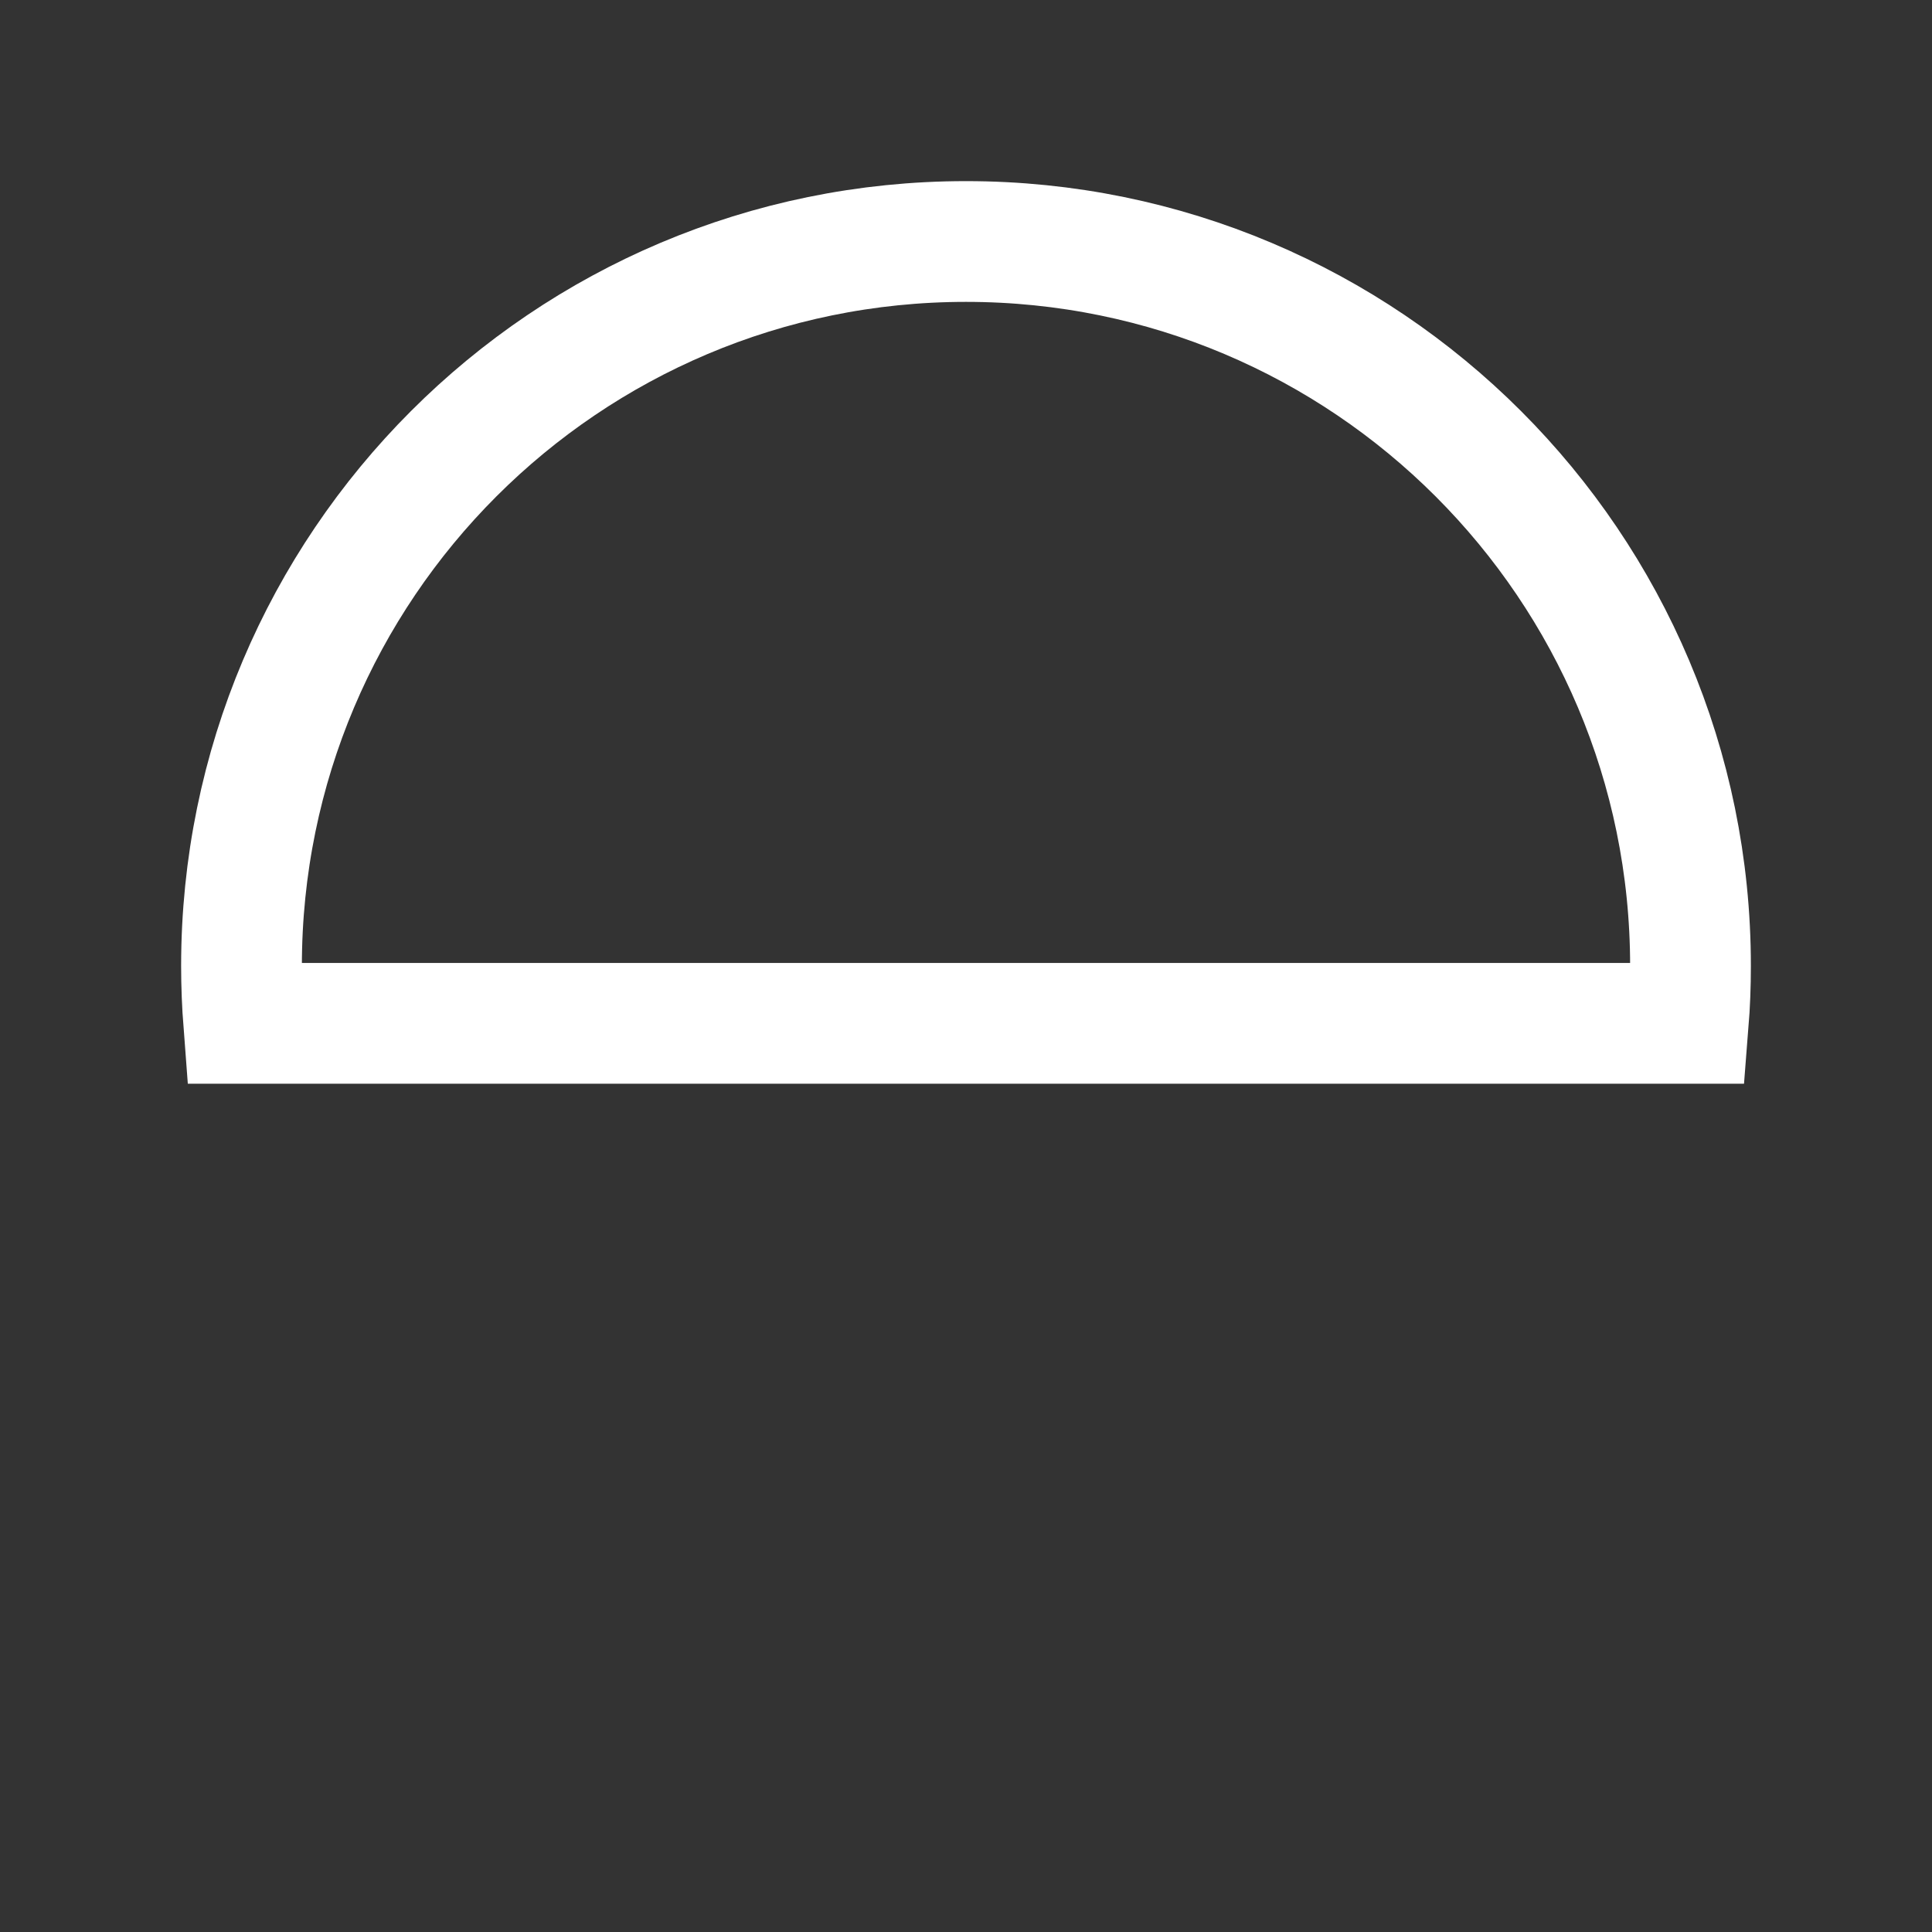 <svg width="32" height="32" viewBox="0 0 32 32" fill="none" xmlns="http://www.w3.org/2000/svg">
<rect x="0" y="0" width="32" height="32" fill="#333333" stroke="none"/>
<path d="M4.037 16.95C4.013 16.637 4 16.32 4 16C4 9.373 9.373 4 16 4C22.627 4 28 9.373 28 16C28 16.32 27.988 16.637 27.963 16.95H4.037Z" stroke="white" stroke-width="2"/>
</svg>
